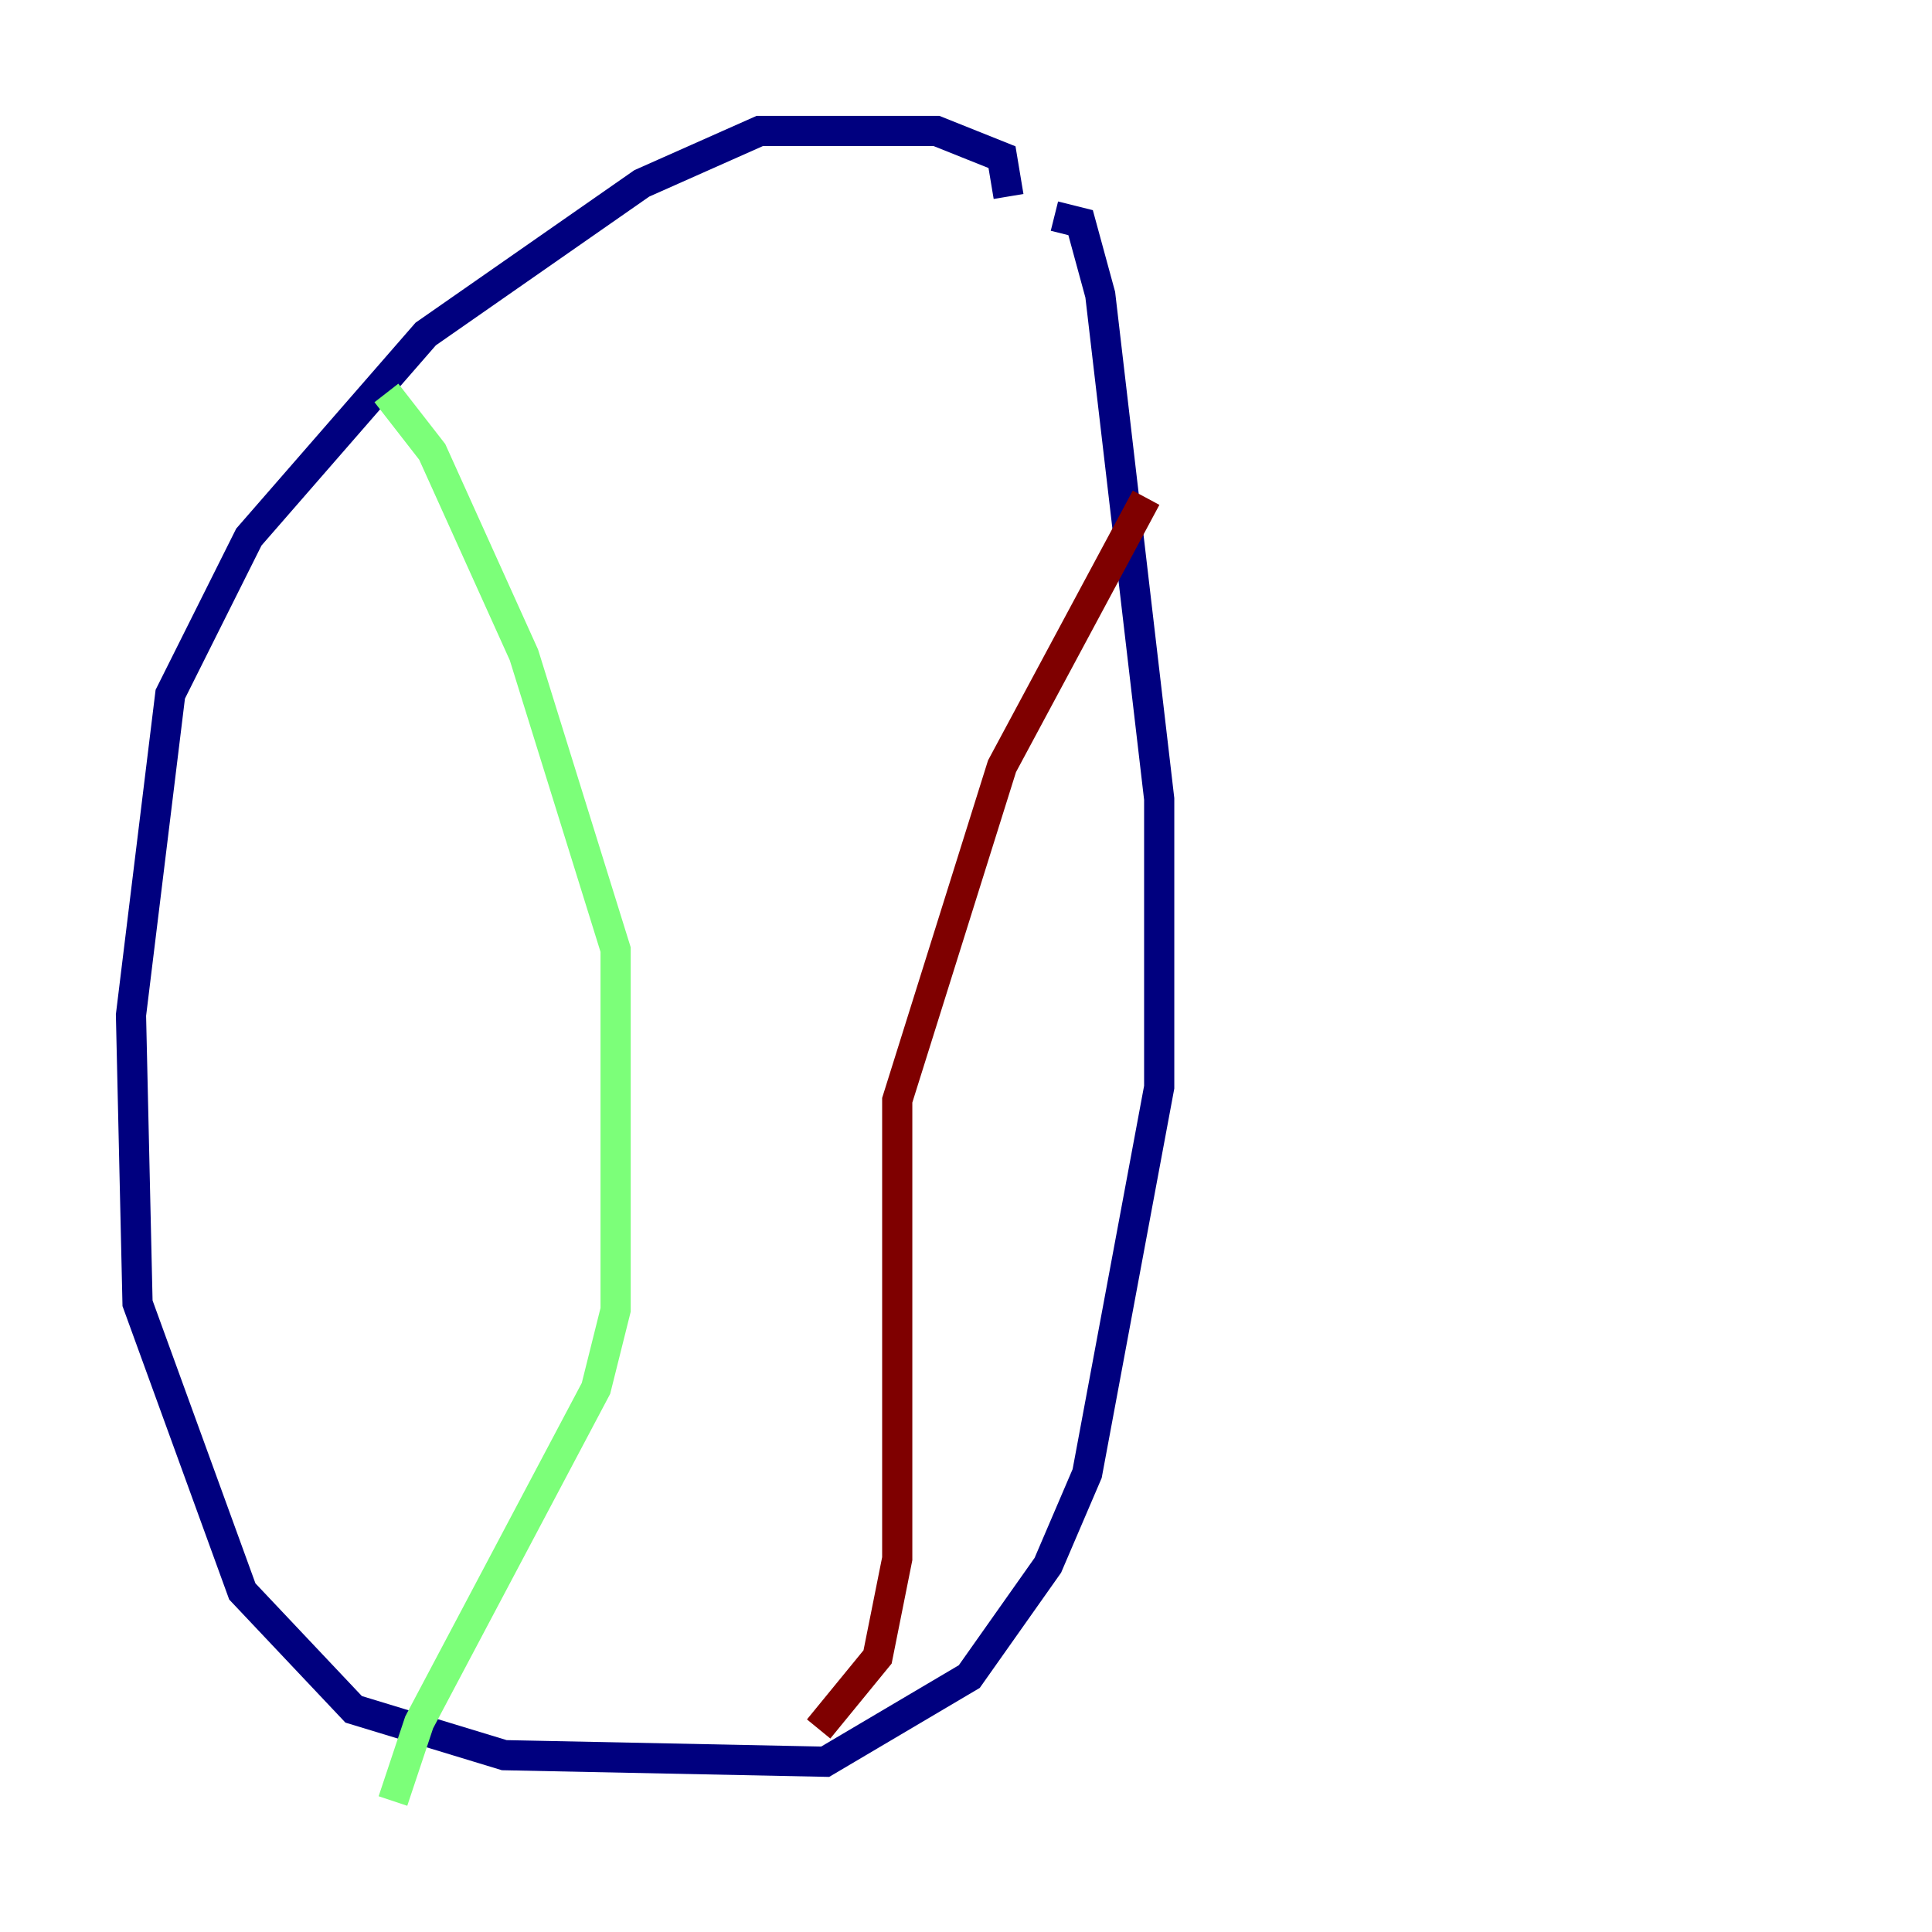 <?xml version="1.0" encoding="utf-8" ?>
<svg baseProfile="tiny" height="128" version="1.2" viewBox="0,0,128,128" width="128" xmlns="http://www.w3.org/2000/svg" xmlns:ev="http://www.w3.org/2001/xml-events" xmlns:xlink="http://www.w3.org/1999/xlink"><defs /><polyline fill="none" points="66.82,13.017 66.386,10.414 62.047,8.678 50.332,8.678 42.522,12.149 28.203,22.129 16.488,35.58 11.281,45.993 8.678,67.254 9.112,86.346 16.054,105.437 23.43,113.248 33.41,116.285 54.671,116.719 64.217,111.078 69.424,103.702 72.027,97.627 76.8,72.027 76.8,52.936 72.895,19.525 71.593,14.752 69.858,14.319" stroke="#00007f" stroke-width="2" /><polyline fill="none" points="25.6,26.034 28.637,29.939 34.712,43.39 40.786,62.915 40.786,86.78 39.485,91.986 27.77,114.115 26.034,119.322" stroke="#7cff79" stroke-width="2" /><polyline fill="none" points="54.237,114.549 58.142,109.776 59.444,103.268 59.444,72.895 66.386,50.766 75.932,32.976" stroke="#7f0000" stroke-width="2" /></svg>